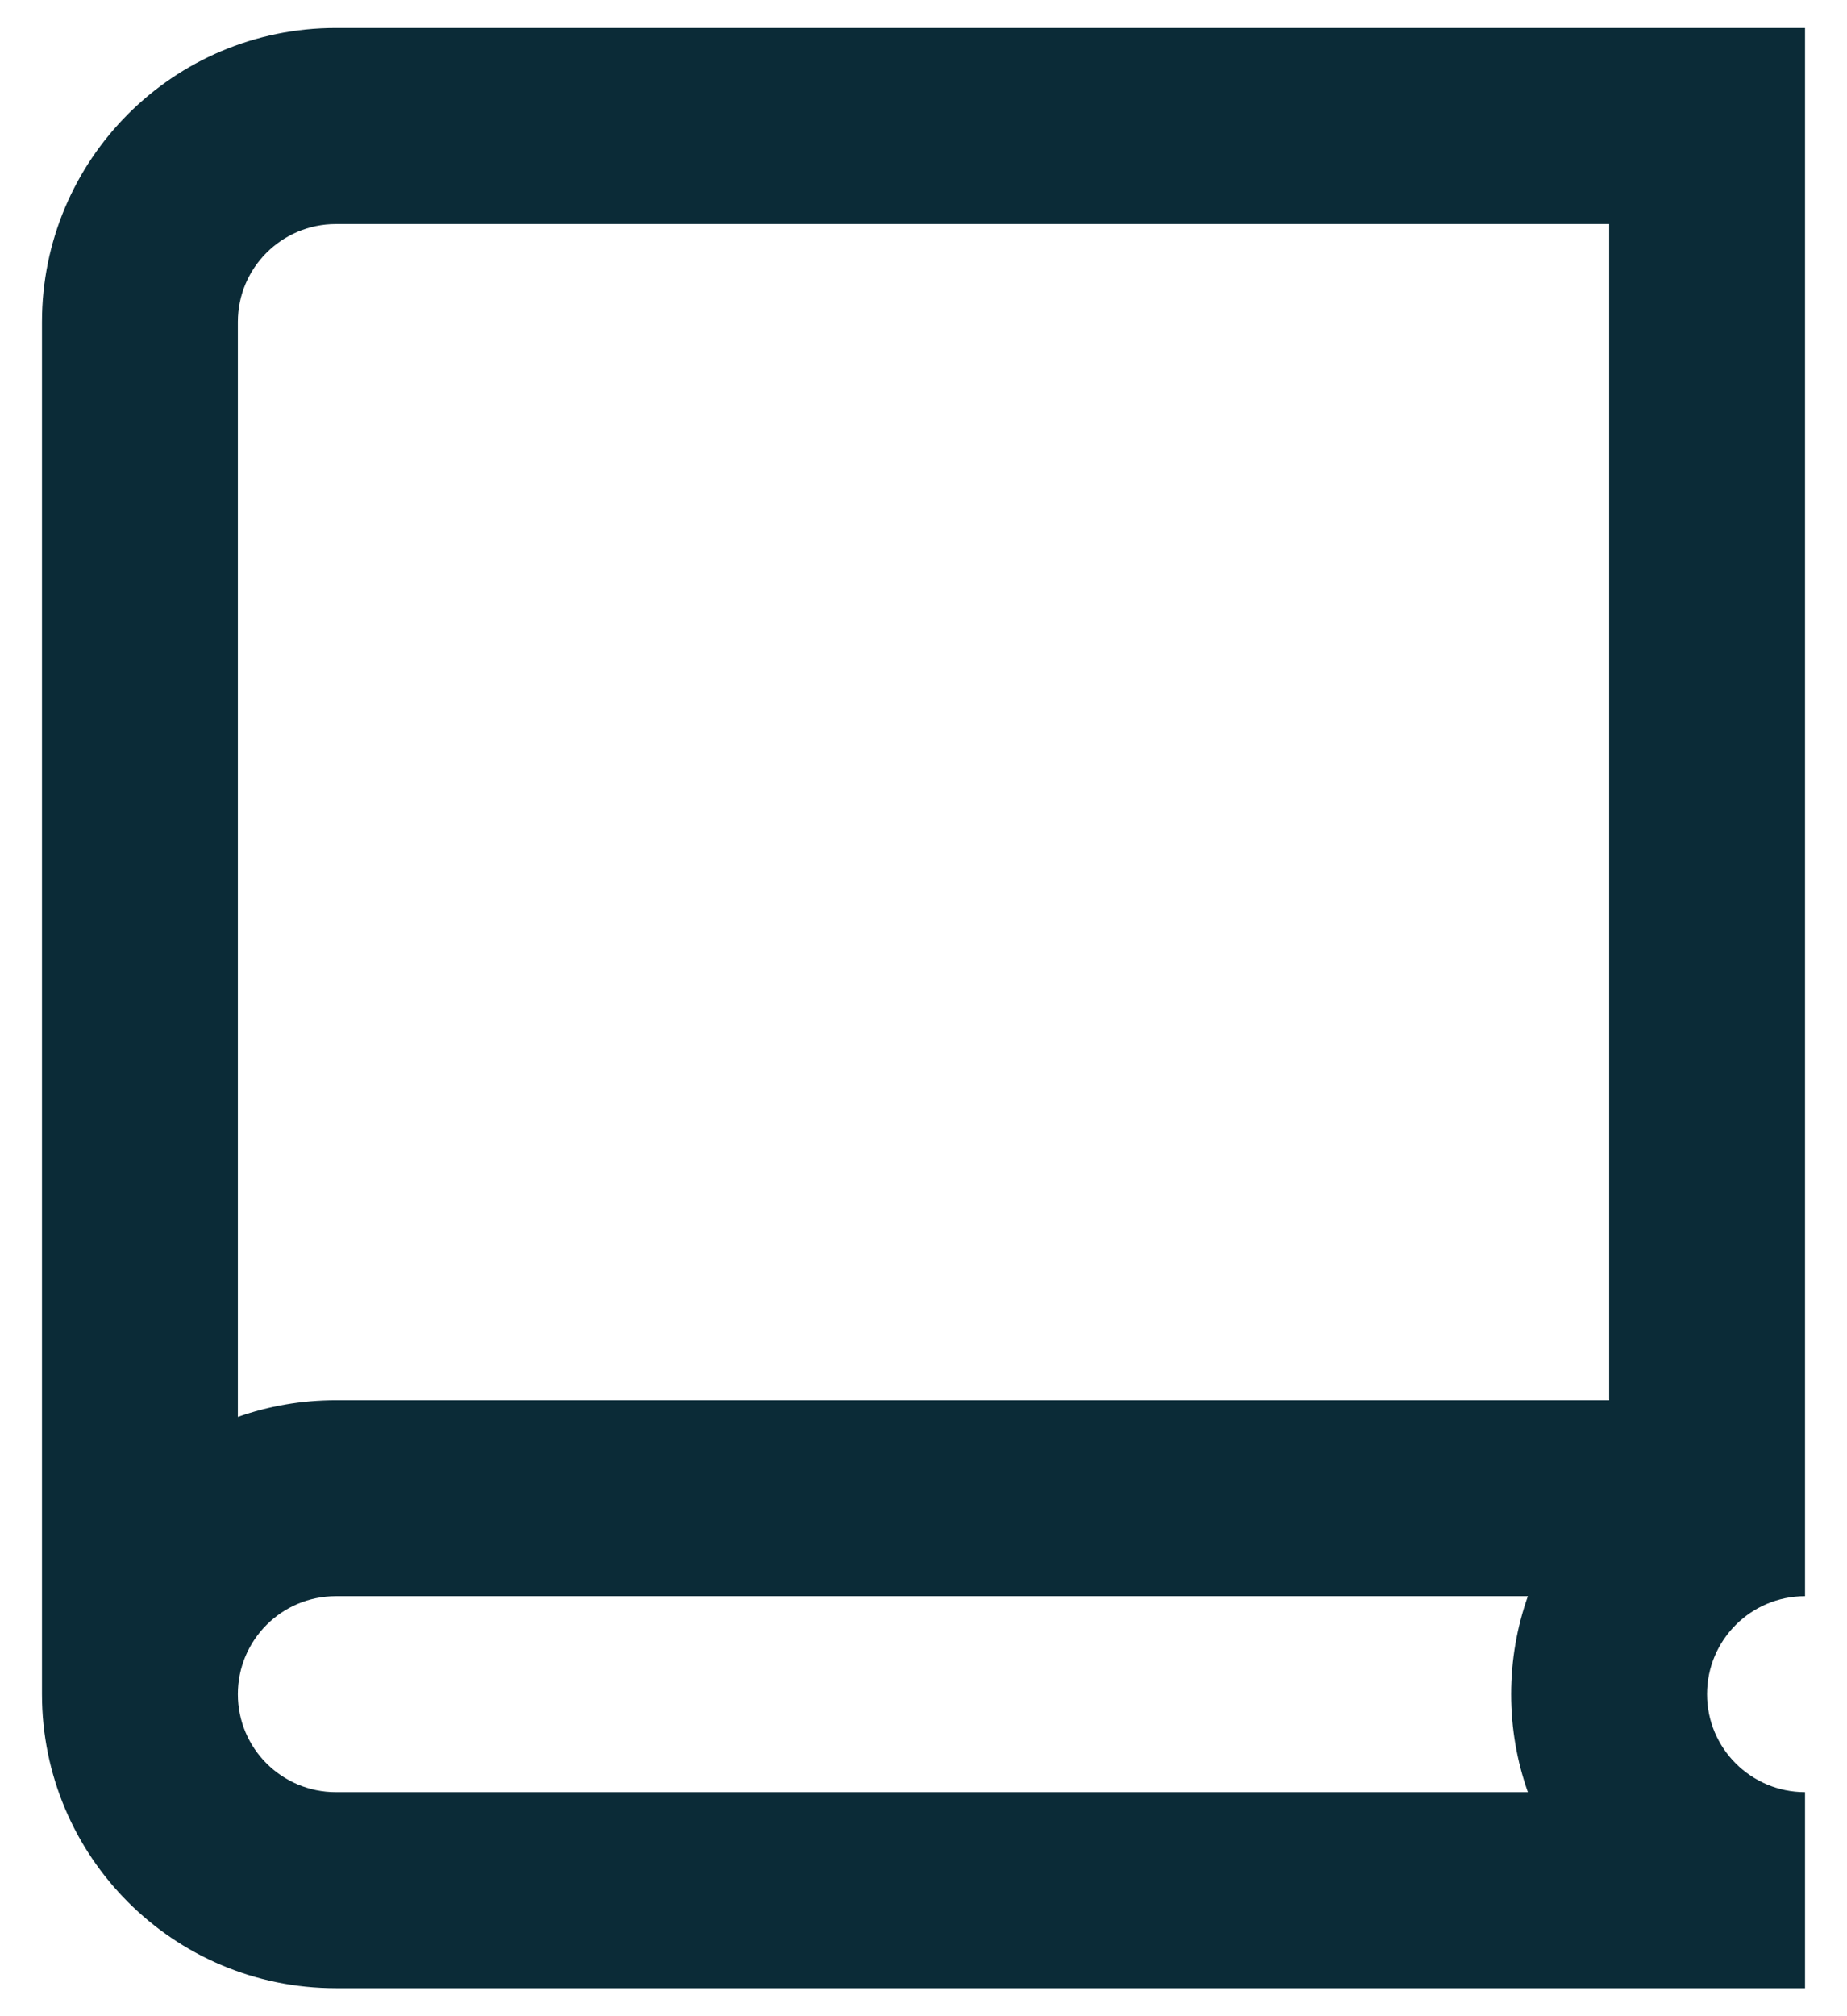 <svg width="22" height="24" viewBox="0 0 22 24" fill="none" xmlns="http://www.w3.org/2000/svg">
<path fill-rule="evenodd" clip-rule="evenodd" d="M21.5 23.667H4C2.067 23.667 0.5 22.1 0.5 20.167V3.833C0.5 1.9 2.067 0.333 4 0.333H21.5V19C20.856 19 20.333 19.522 20.333 20.167C20.333 20.811 20.856 21.333 21.5 21.333V23.667ZM18 20.167C18 19.758 18.07 19.365 18.199 19H4C3.356 19 2.833 19.522 2.833 20.167C2.833 20.811 3.356 21.333 4 21.333H18.199C18.07 20.968 18 20.576 18 20.167ZM4 2.667H19.167V16.667H4C3.591 16.667 3.198 16.737 2.833 16.866V3.833C2.833 3.189 3.356 2.667 4 2.667Z" fill="#0B2B37"/>
</svg>
